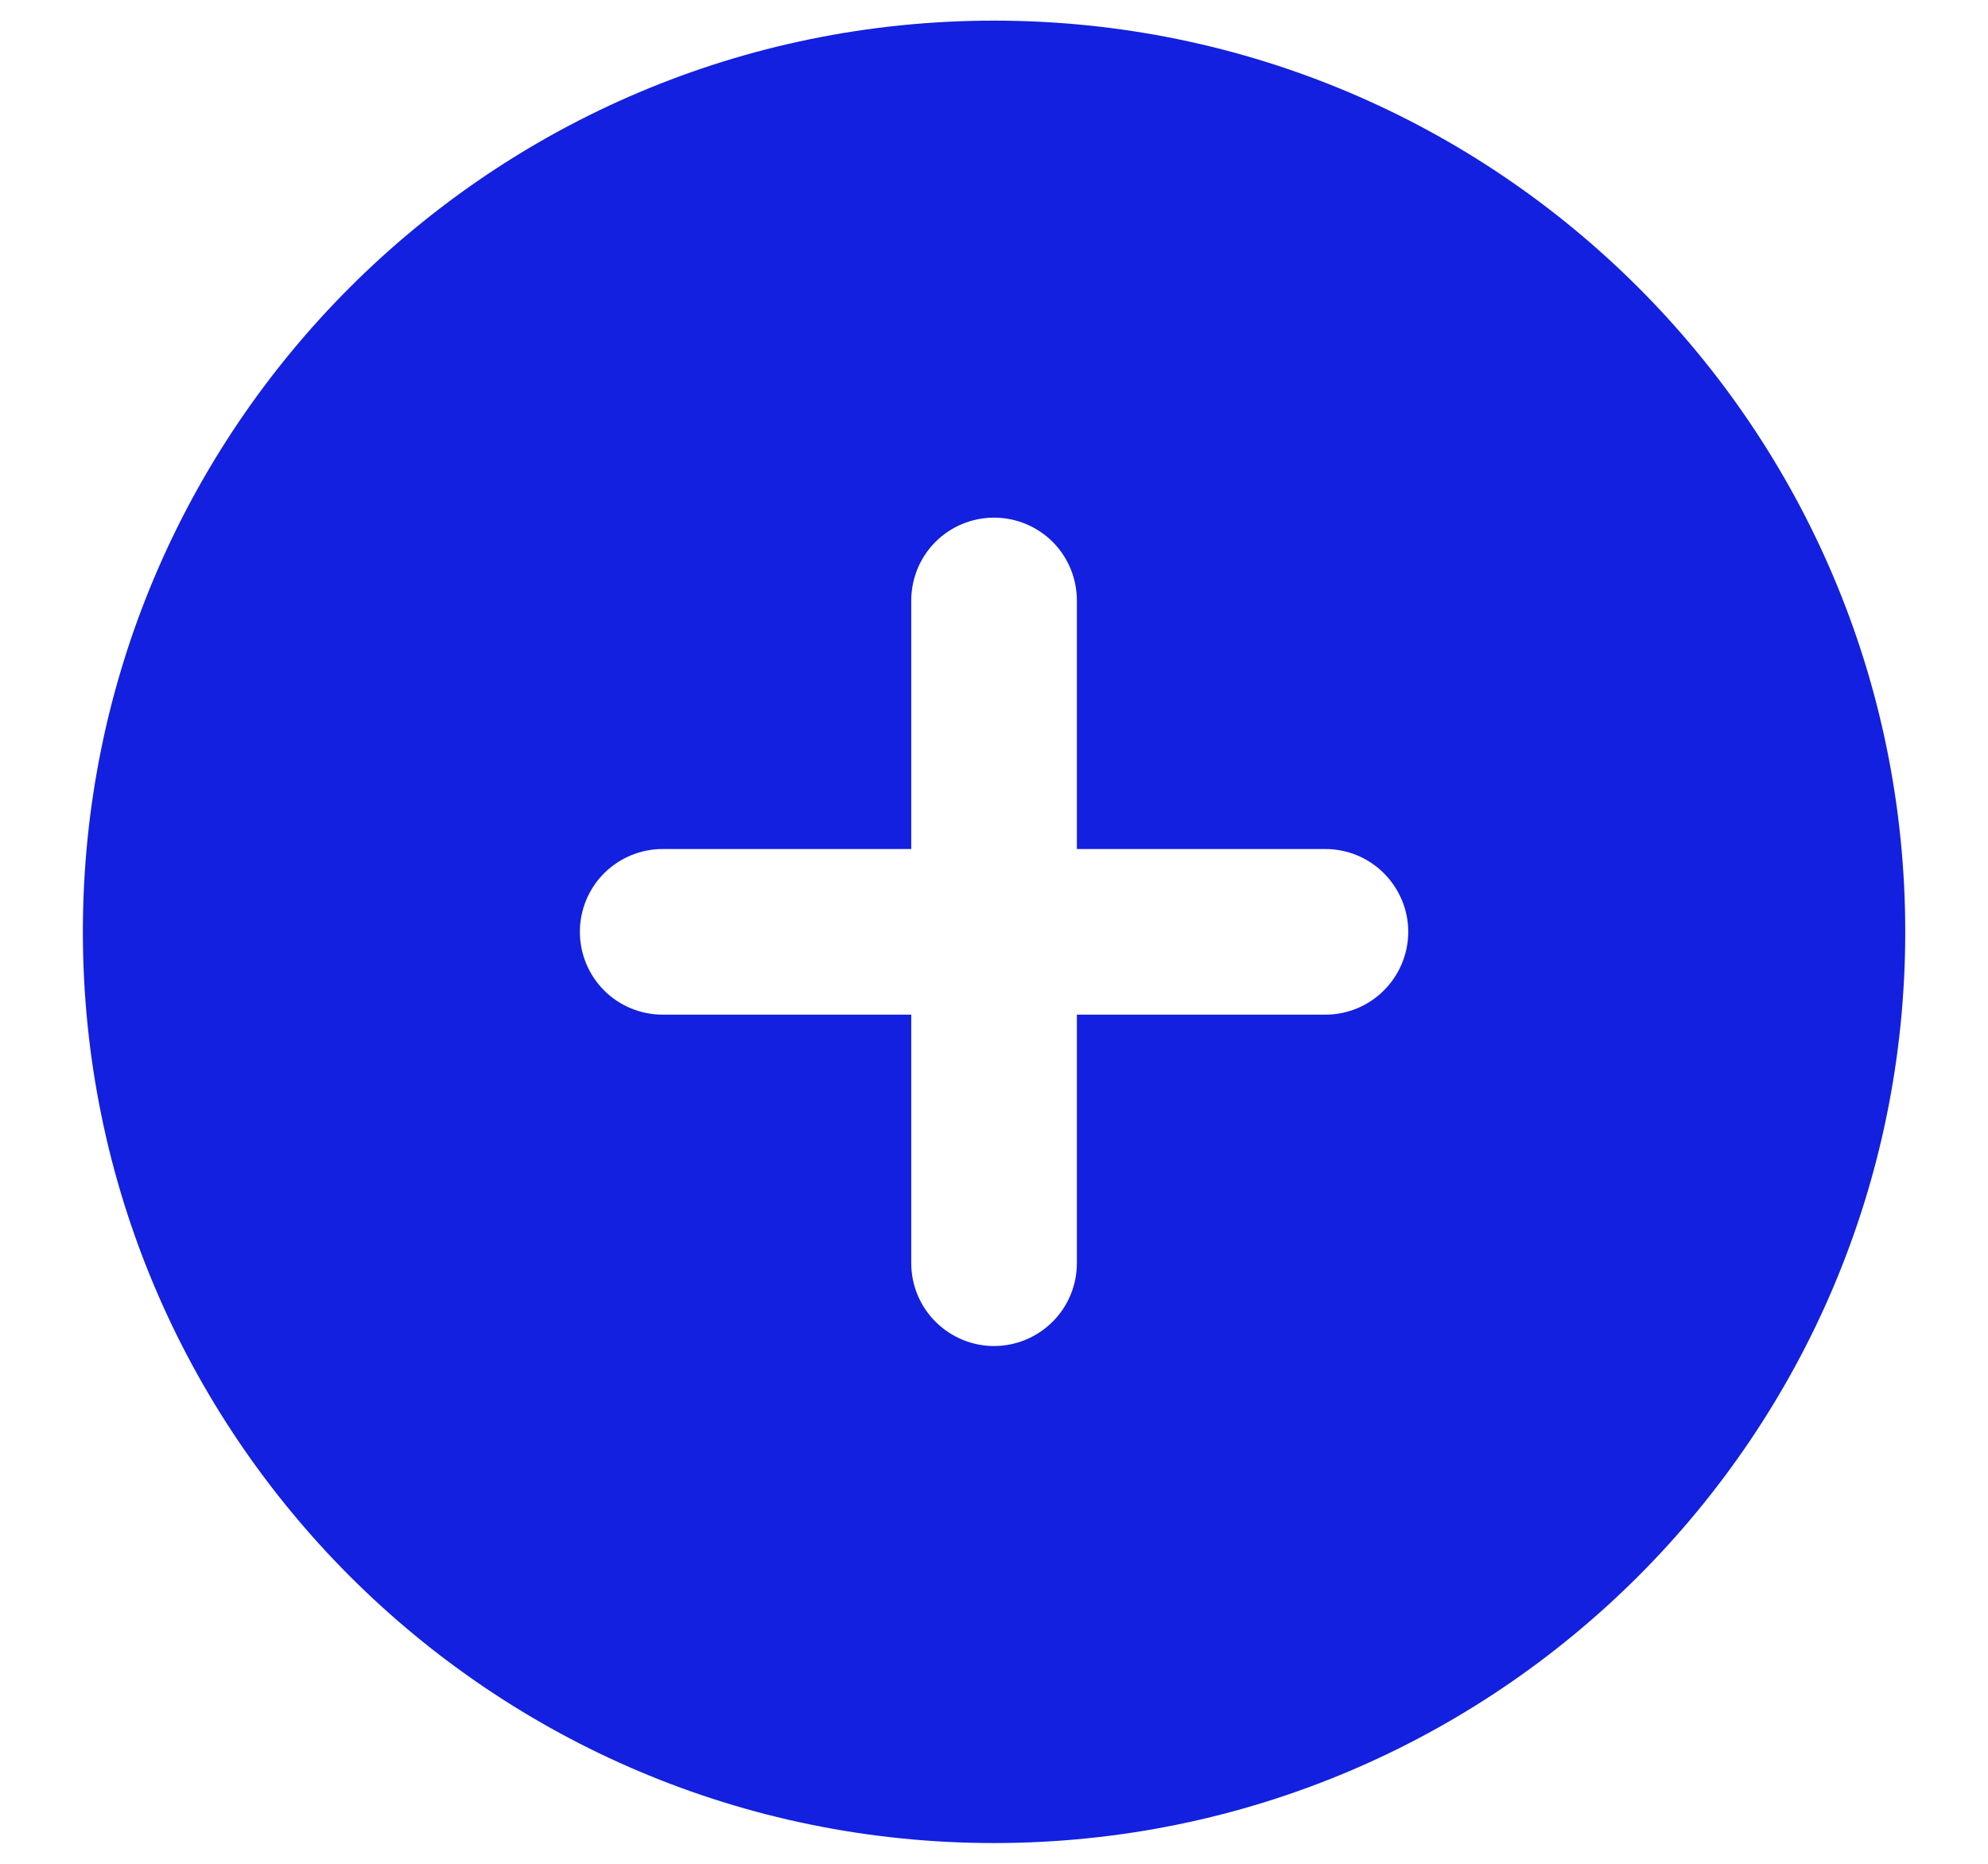 <svg width="16" height="15" viewBox="0 0 16 15" fill="none" xmlns="http://www.w3.org/2000/svg">
<path fill-rule="evenodd" clip-rule="evenodd" d="M8 0.166C3.95 0.166 0.667 3.449 0.667 7.499C0.667 11.549 3.95 14.833 8 14.833C12.05 14.833 15.334 11.549 15.334 7.499C15.334 3.449 12.05 0.166 8 0.166ZM8.667 10.166C8.667 10.343 8.597 10.512 8.472 10.637C8.347 10.762 8.177 10.833 8 10.833C7.824 10.833 7.654 10.762 7.529 10.637C7.404 10.512 7.334 10.343 7.334 10.166V8.166H5.334C5.157 8.166 4.987 8.096 4.862 7.971C4.737 7.846 4.667 7.676 4.667 7.499C4.667 7.323 4.737 7.153 4.862 7.028C4.987 6.903 5.157 6.833 5.334 6.833H7.334V4.833C7.334 4.656 7.404 4.486 7.529 4.361C7.654 4.236 7.824 4.166 8 4.166C8.177 4.166 8.347 4.236 8.472 4.361C8.597 4.486 8.667 4.656 8.667 4.833V6.833H10.667C10.844 6.833 11.013 6.903 11.138 7.028C11.263 7.153 11.334 7.323 11.334 7.499C11.334 7.676 11.263 7.846 11.138 7.971C11.013 8.096 10.844 8.166 10.667 8.166H8.667V10.166Z" fill="#1320DF"/>
</svg>
